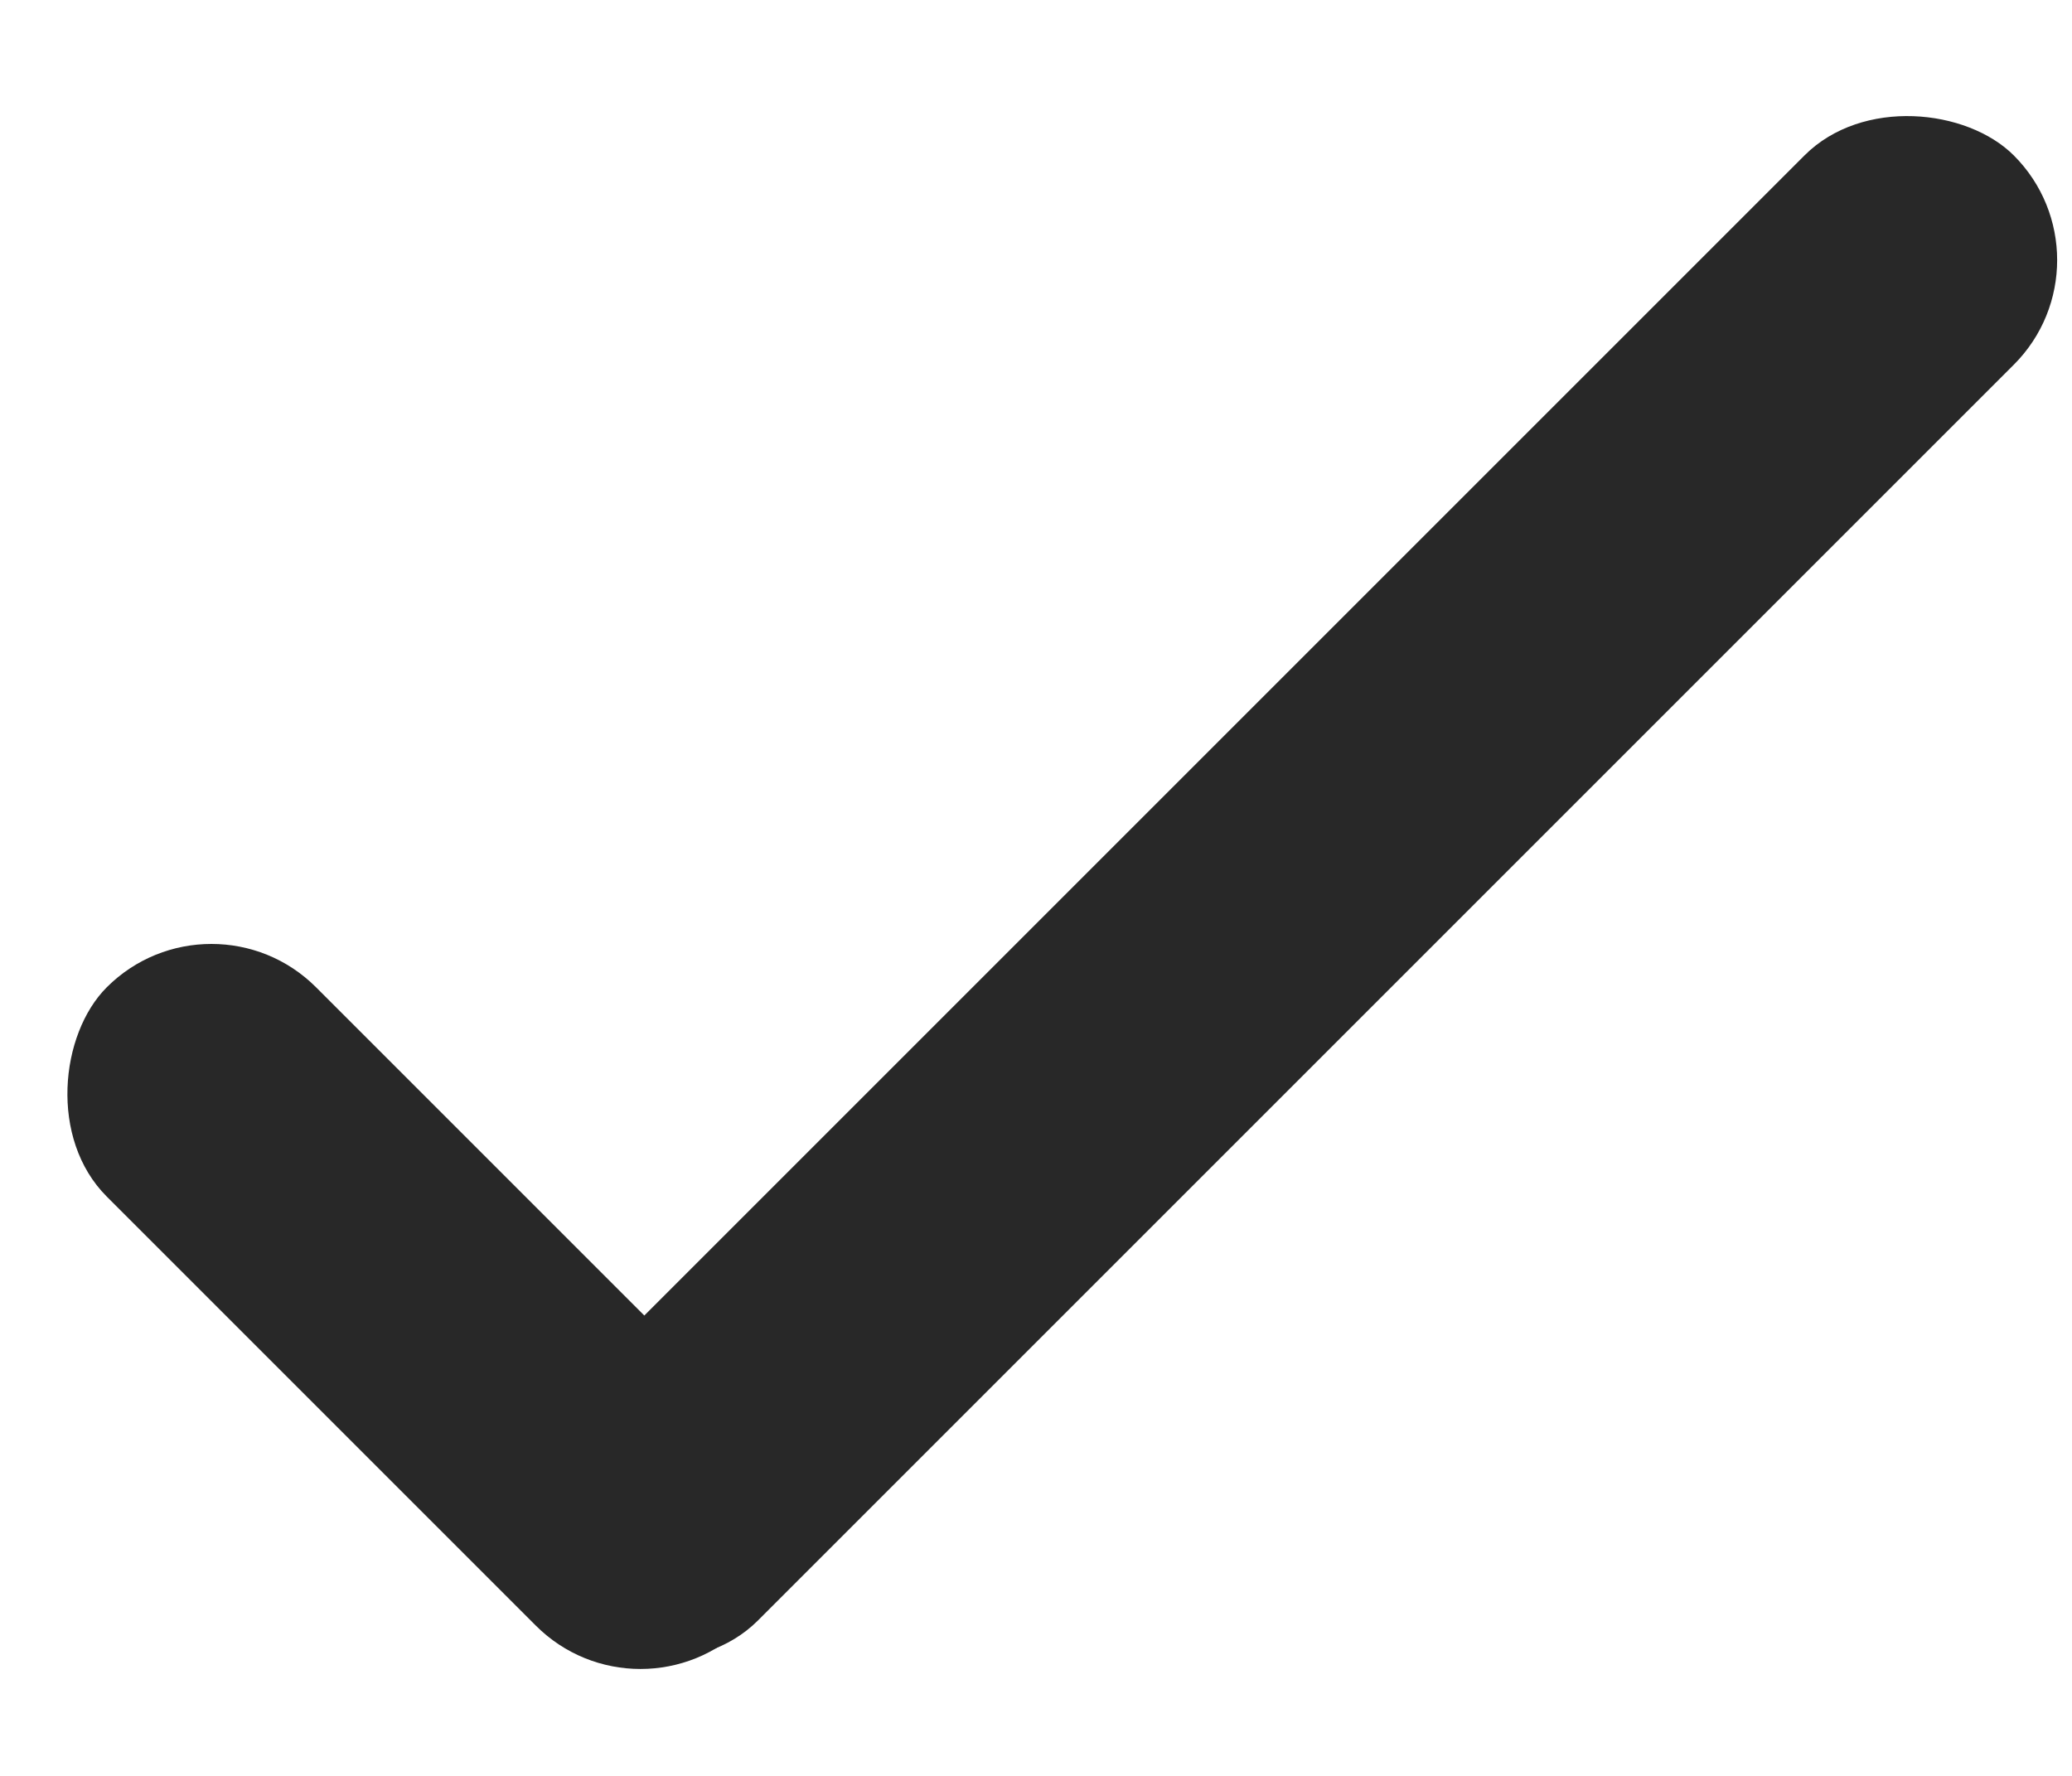<?xml version="1.0" encoding="UTF-8"?>
<svg width="14px" height="12px" viewBox="0 0 14 12" version="1.1" xmlns="http://www.w3.org/2000/svg" xmlns:xlink="http://www.w3.org/1999/xlink">
    <!-- Generator: Sketch 52.5 (67469) - http://www.bohemiancoding.com/sketch -->
    <title>Чебокс</title>
    <desc>Created with Sketch.</desc>
    <g id="Home" stroke="none" stroke-width="1" fill="none" fill-rule="evenodd">
        <g id="Главная-&gt;-Промежуточные-отчеты" transform="translate(-156, -294)" fill="#282828">
            <g id="Group-9" transform="translate(139, 249)">
                <g id="Group-3" transform="translate(0, 30)">
                    <g id="Group-8">
                        <g id="Group-7" transform="translate(12, 10)">
                            <g id="Чебокс" transform="translate(5, 5)">
                                <rect id="Rectangle" transform="translate(2.878, 8.828) rotate(-315) translate(-2.878, -8.828) " x="-0.172" y="7.828" width="6.1" height="2" rx="1"></rect>
                                <rect id="Rectangle" transform="translate(8.657, 6) rotate(-225) translate(-8.657, -6) " x="1.657" y="5" width="14" height="2" rx="1"></rect>
                            </g>
                        </g>
                    </g>
                </g>
            </g>
        </g>
    </g>
</svg>